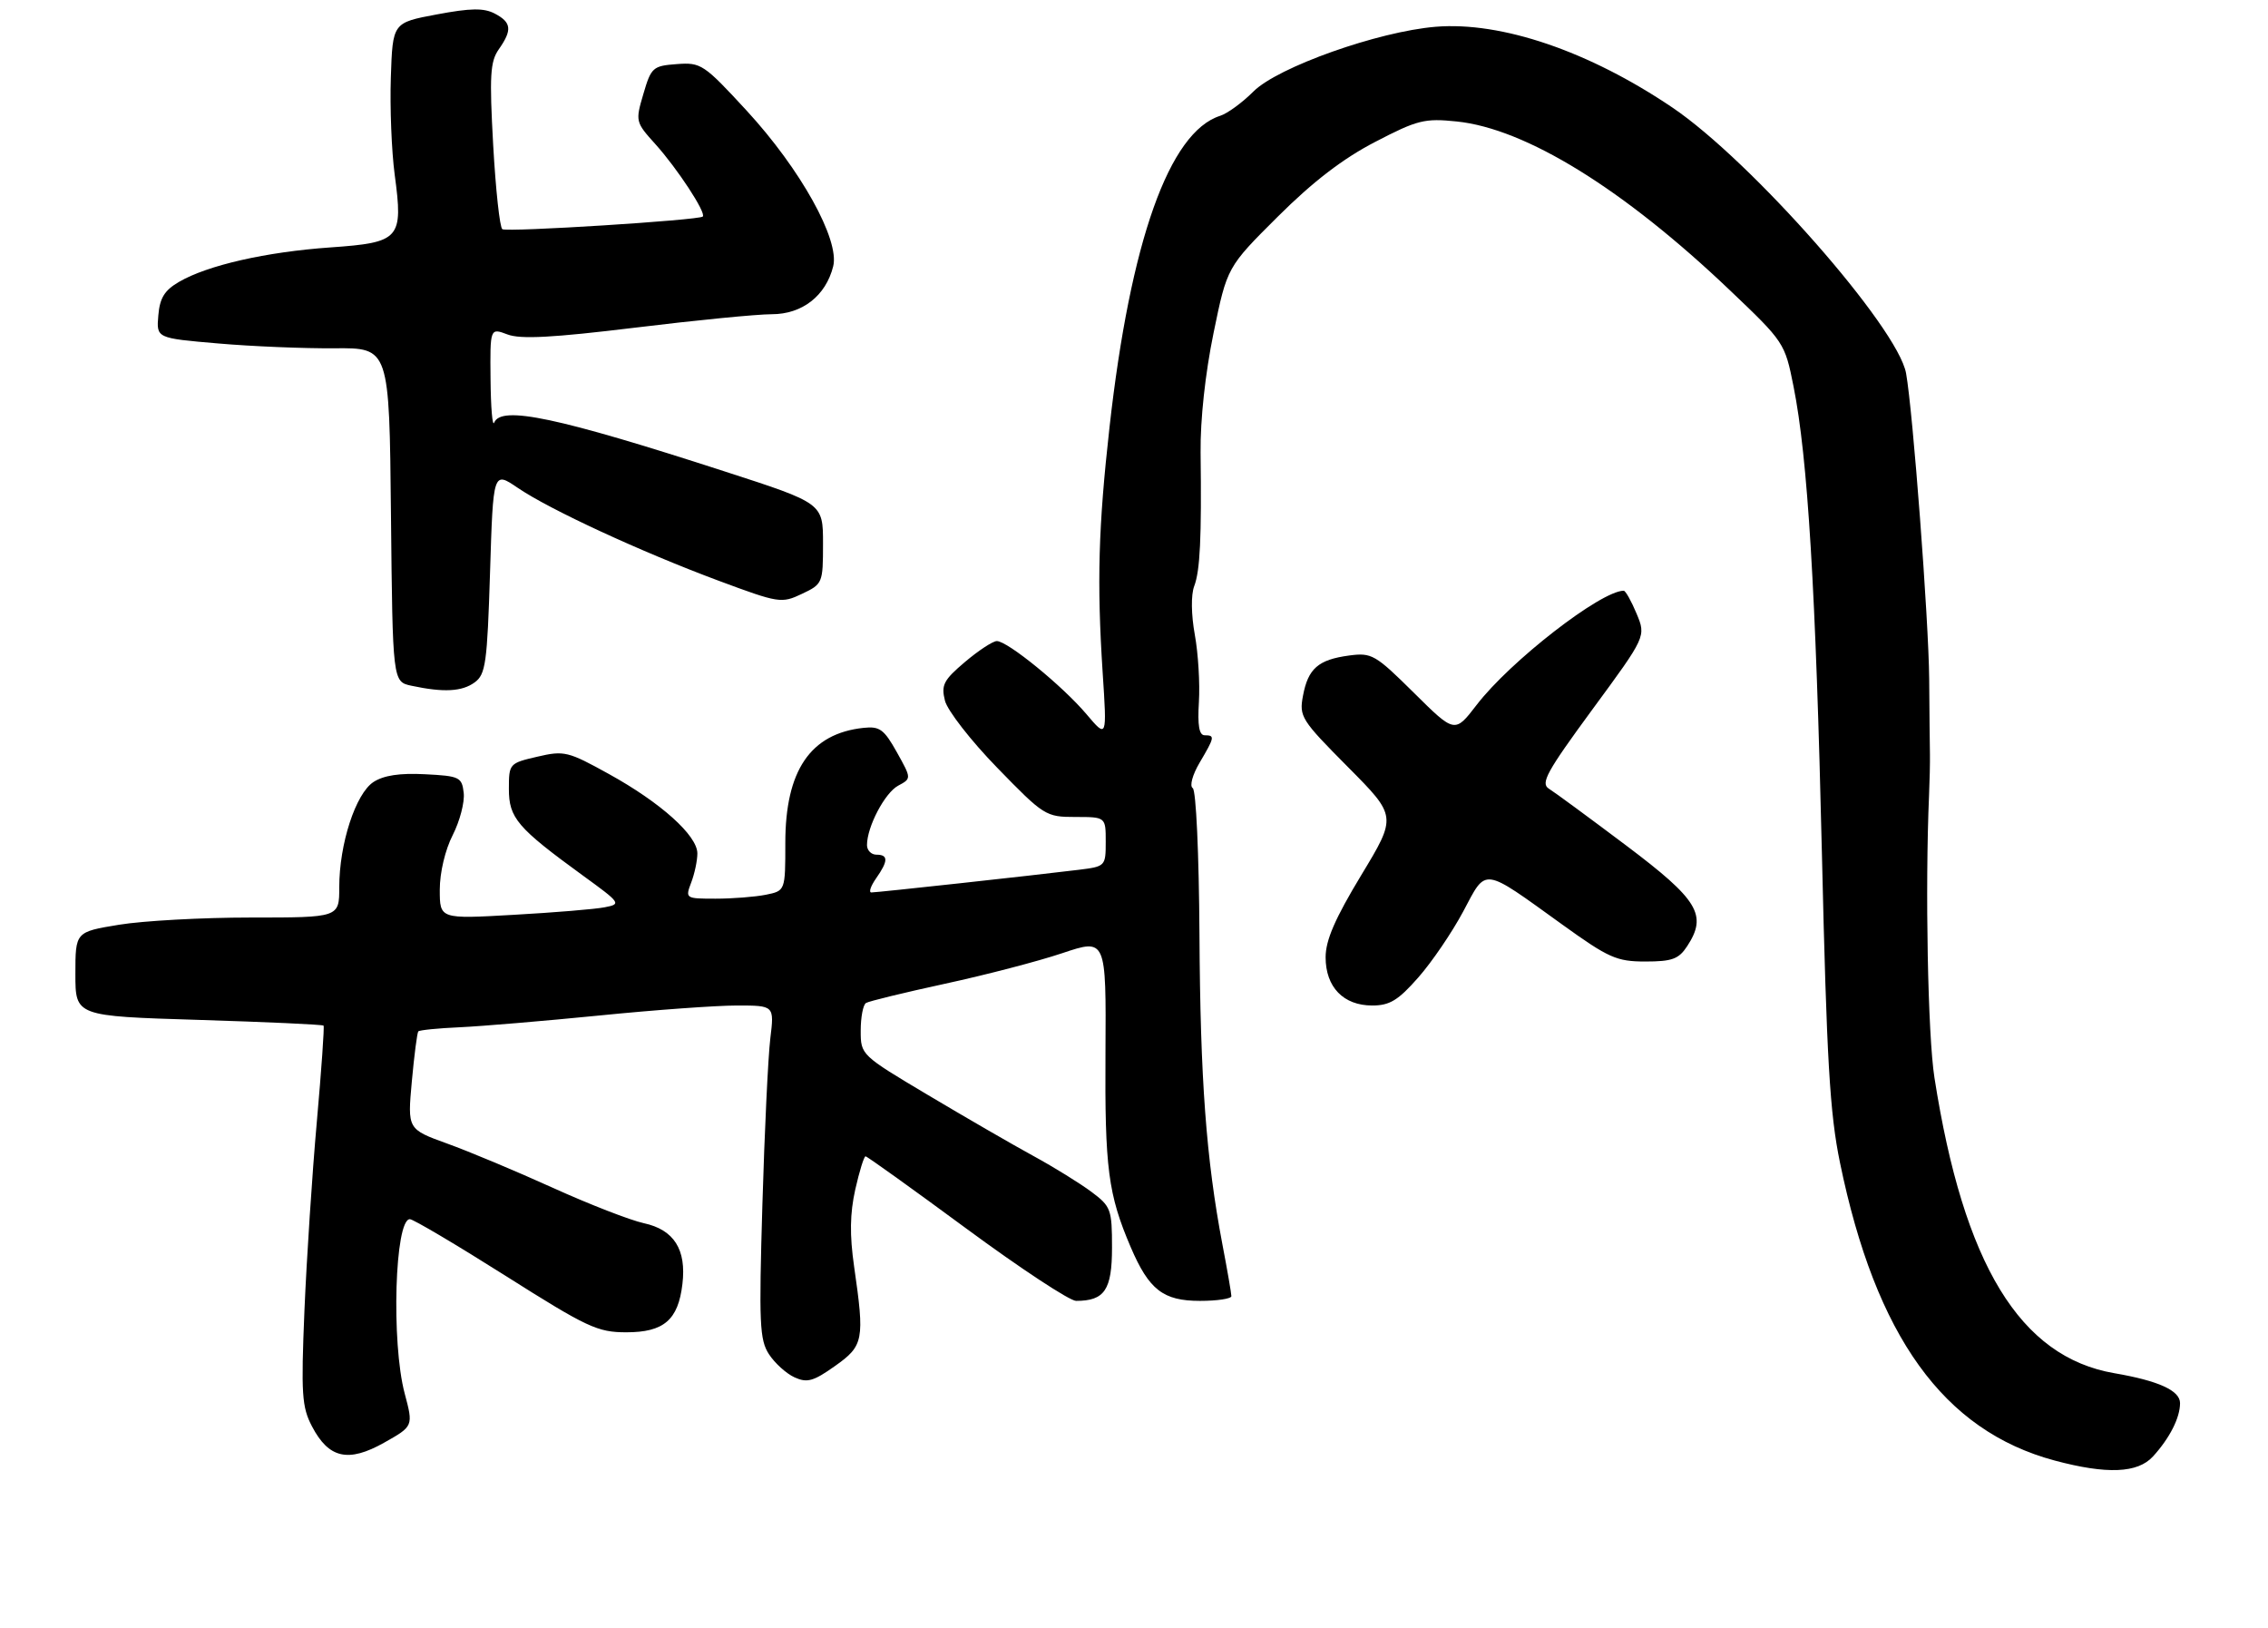 <?xml version="1.0" encoding="UTF-8" standalone="no"?>
<!DOCTYPE svg PUBLIC "-//W3C//DTD SVG 1.1//EN" "http://www.w3.org/Graphics/SVG/1.1/DTD/svg11.dtd" >
<svg xmlns="http://www.w3.org/2000/svg" xmlns:xlink="http://www.w3.org/1999/xlink" version="1.1" viewBox="0 0 361 259">
 <g >
 <path fill="currentColor"
d=" M 342.70 231.75 C 345.36 228.83 347.00 225.60 347.00 223.27 C 347.00 221.27 343.58 219.72 336.55 218.51 C 321.52 215.93 312.56 201.23 307.91 171.50 C 306.85 164.76 306.41 141.30 307.05 126.50 C 307.15 124.30 307.21 121.38 307.19 120.00 C 307.16 118.62 307.11 113.22 307.07 108.00 C 306.99 98.61 304.48 65.42 303.39 59.39 C 302.07 52.09 278.75 25.59 266.18 17.10 C 252.93 8.15 238.99 3.40 228.51 4.26 C 219.34 5.02 203.39 10.68 199.51 14.56 C 197.74 16.33 195.36 18.07 194.21 18.43 C 186.10 21.01 179.92 38.39 176.60 68.00 C 174.83 83.85 174.58 92.65 175.51 107.00 C 176.20 117.50 176.20 117.50 172.94 113.65 C 169.16 109.17 160.35 101.99 158.66 102.01 C 158.02 102.02 155.74 103.52 153.60 105.33 C 150.19 108.22 149.78 109.00 150.41 111.50 C 150.81 113.07 154.55 117.88 158.74 122.18 C 166.16 129.81 166.46 130.00 171.17 130.00 C 176.00 130.00 176.00 130.00 176.00 133.94 C 176.00 137.82 175.94 137.88 171.75 138.40 C 164.47 139.30 139.54 142.02 138.69 142.01 C 138.25 142.00 138.59 141.00 139.44 139.78 C 141.40 136.99 141.41 136.00 139.50 136.00 C 138.68 136.00 138.00 135.31 138.00 134.47 C 138.00 131.56 140.84 126.16 142.96 125.02 C 145.09 123.88 145.09 123.88 142.75 119.69 C 140.72 116.06 140.02 115.54 137.45 115.82 C 129.00 116.72 125.00 122.60 125.00 134.12 C 125.00 141.75 125.00 141.75 121.88 142.38 C 120.16 142.72 116.57 143.00 113.90 143.00 C 109.11 143.00 109.06 142.97 110.02 140.43 C 110.56 139.02 111.00 136.94 111.00 135.80 C 111.00 132.95 105.16 127.71 96.93 123.17 C 90.41 119.56 89.80 119.41 85.52 120.41 C 81.07 121.44 81.00 121.52 81.00 125.54 C 81.00 130.16 82.33 131.72 92.75 139.30 C 98.83 143.71 98.93 143.86 96.25 144.37 C 94.74 144.67 88.21 145.21 81.75 145.57 C 70.00 146.24 70.00 146.24 70.00 141.58 C 70.00 138.85 70.85 135.25 72.06 132.88 C 73.19 130.66 73.98 127.64 73.81 126.17 C 73.52 123.66 73.16 123.48 67.65 123.20 C 63.63 122.99 61.07 123.38 59.44 124.44 C 56.60 126.31 54.00 134.30 54.00 141.18 C 54.00 146.00 54.00 146.00 39.94 146.00 C 32.21 146.00 22.76 146.52 18.94 147.15 C 12.00 148.29 12.00 148.29 12.00 154.99 C 12.00 161.69 12.00 161.69 31.61 162.29 C 42.40 162.62 51.35 163.03 51.50 163.20 C 51.65 163.36 51.16 170.25 50.43 178.50 C 49.69 186.75 48.81 200.25 48.46 208.50 C 47.91 221.84 48.04 223.89 49.67 226.99 C 52.34 232.08 55.44 232.77 61.15 229.56 C 65.80 226.94 65.80 226.94 64.41 221.72 C 62.26 213.62 62.84 194.00 65.24 194.00 C 65.77 194.00 72.62 198.05 80.45 203.00 C 93.48 211.24 95.11 212.00 99.69 212.00 C 105.66 212.00 107.95 210.04 108.62 204.33 C 109.28 198.82 107.28 195.68 102.48 194.64 C 100.29 194.16 93.78 191.63 88.00 189.01 C 82.22 186.39 74.66 183.22 71.18 181.97 C 64.86 179.68 64.86 179.68 65.55 172.09 C 65.93 167.92 66.40 164.33 66.58 164.12 C 66.77 163.91 69.76 163.61 73.21 163.46 C 76.67 163.30 86.66 162.46 95.41 161.59 C 104.16 160.71 114.01 160.00 117.29 160.00 C 123.25 160.00 123.25 160.00 122.61 165.25 C 122.26 168.14 121.69 180.05 121.35 191.71 C 120.79 210.62 120.90 213.21 122.41 215.51 C 123.34 216.93 125.17 218.58 126.47 219.17 C 128.47 220.08 129.48 219.80 132.90 217.37 C 137.47 214.14 137.64 213.24 135.95 201.54 C 135.23 196.52 135.28 193.12 136.13 189.29 C 136.79 186.38 137.52 184.00 137.77 184.00 C 138.02 184.00 145.24 189.18 153.82 195.50 C 162.40 201.82 170.26 207.00 171.28 207.00 C 175.82 207.00 177.00 205.26 177.00 198.52 C 177.00 192.45 176.83 191.97 173.75 189.67 C 171.96 188.33 167.80 185.75 164.50 183.95 C 161.20 182.15 153.66 177.79 147.75 174.27 C 137.03 167.89 137.00 167.86 137.00 164.00 C 137.00 161.86 137.38 159.88 137.84 159.60 C 138.31 159.31 143.96 157.94 150.40 156.54 C 156.84 155.15 165.25 152.96 169.09 151.67 C 176.07 149.33 176.07 149.33 175.96 167.51 C 175.84 185.92 176.38 190.04 179.98 198.46 C 182.89 205.25 185.15 207.00 191.00 207.00 C 193.75 207.00 196.00 206.66 196.00 206.25 C 196.00 205.84 195.36 202.12 194.57 198.00 C 191.99 184.40 191.05 171.79 190.92 148.74 C 190.84 135.77 190.38 125.74 189.85 125.41 C 189.32 125.08 189.80 123.30 190.95 121.35 C 193.35 117.29 193.40 117.00 191.75 117.00 C 190.87 117.00 190.60 115.45 190.83 111.70 C 191.01 108.78 190.72 103.97 190.18 101.00 C 189.60 97.80 189.56 94.66 190.08 93.28 C 191.02 90.81 191.27 85.65 191.10 72.00 C 191.04 66.79 191.84 59.43 193.16 53.00 C 195.32 42.50 195.32 42.50 203.41 34.45 C 209.01 28.88 213.77 25.23 218.89 22.58 C 225.62 19.08 226.76 18.80 231.87 19.33 C 242.86 20.46 258.43 30.07 275.35 46.19 C 284.00 54.42 284.10 54.57 285.48 61.50 C 287.74 72.80 289.02 93.90 290.00 136.00 C 290.76 168.73 291.25 177.13 292.87 185.00 C 298.56 212.66 309.36 227.65 327.02 232.40 C 335.35 234.63 340.26 234.43 342.70 231.75 Z  M 225.75 155.54 C 227.91 153.09 231.12 148.37 232.90 145.04 C 236.66 137.98 235.80 137.86 248.67 147.12 C 256.06 152.44 257.32 153.00 261.90 153.00 C 266.15 153.00 267.21 152.61 268.55 150.56 C 271.80 145.60 270.35 143.20 258.83 134.53 C 252.95 130.11 247.43 126.05 246.54 125.50 C 245.17 124.65 246.18 122.81 253.47 112.88 C 262.01 101.27 262.01 101.27 260.49 97.63 C 259.66 95.64 258.74 94.00 258.45 94.00 C 254.83 94.00 240.36 105.22 235.03 112.18 C 231.56 116.69 231.56 116.69 225.05 110.24 C 218.90 104.15 218.34 103.83 214.73 104.31 C 209.83 104.97 208.21 106.38 207.40 110.70 C 206.77 114.03 207.11 114.56 214.54 122.04 C 222.34 129.89 222.34 129.89 216.67 139.26 C 212.50 146.16 211.00 149.61 211.00 152.32 C 211.00 157.07 213.83 160.00 218.42 160.00 C 221.20 160.00 222.55 159.18 225.75 155.54 Z  M 75.56 108.58 C 77.30 107.31 77.55 105.52 78.00 91.07 C 78.50 74.97 78.50 74.97 82.40 77.62 C 87.51 81.10 102.01 87.80 114.39 92.41 C 123.99 95.98 124.39 96.04 127.64 94.50 C 130.94 92.94 131.00 92.79 131.00 86.49 C 131.00 80.08 131.00 80.08 115.36 75.02 C 88.72 66.39 79.77 64.50 78.66 67.25 C 78.38 67.94 78.12 64.83 78.08 60.34 C 78.00 52.17 78.00 52.17 80.78 53.22 C 82.86 54.01 87.99 53.73 101.07 52.14 C 110.71 50.96 120.50 50.00 122.84 50.00 C 127.69 50.00 131.44 47.08 132.62 42.38 C 133.68 38.17 127.44 26.94 118.87 17.63 C 112.02 10.20 111.58 9.91 107.72 10.20 C 103.92 10.48 103.64 10.73 102.41 14.94 C 101.12 19.30 101.15 19.43 104.32 22.94 C 107.81 26.81 112.45 33.89 111.86 34.46 C 111.27 35.04 80.75 36.97 79.96 36.47 C 79.55 36.22 78.90 30.20 78.50 23.08 C 77.89 12.03 78.02 9.81 79.39 7.85 C 81.56 4.76 81.42 3.56 78.75 2.16 C 77.01 1.25 74.92 1.28 69.50 2.30 C 62.50 3.61 62.50 3.61 62.21 12.33 C 62.05 17.12 62.33 24.07 62.82 27.77 C 64.20 38.02 63.70 38.59 52.59 39.37 C 42.34 40.09 33.06 42.20 28.50 44.85 C 26.18 46.20 25.43 47.42 25.20 50.20 C 24.89 53.81 24.89 53.81 34.70 54.65 C 40.09 55.12 48.43 55.46 53.23 55.42 C 61.97 55.34 61.97 55.34 62.23 81.91 C 62.50 108.48 62.50 108.48 65.50 109.12 C 70.61 110.21 73.54 110.06 75.56 108.58 Z "/>
</g>
</svg>